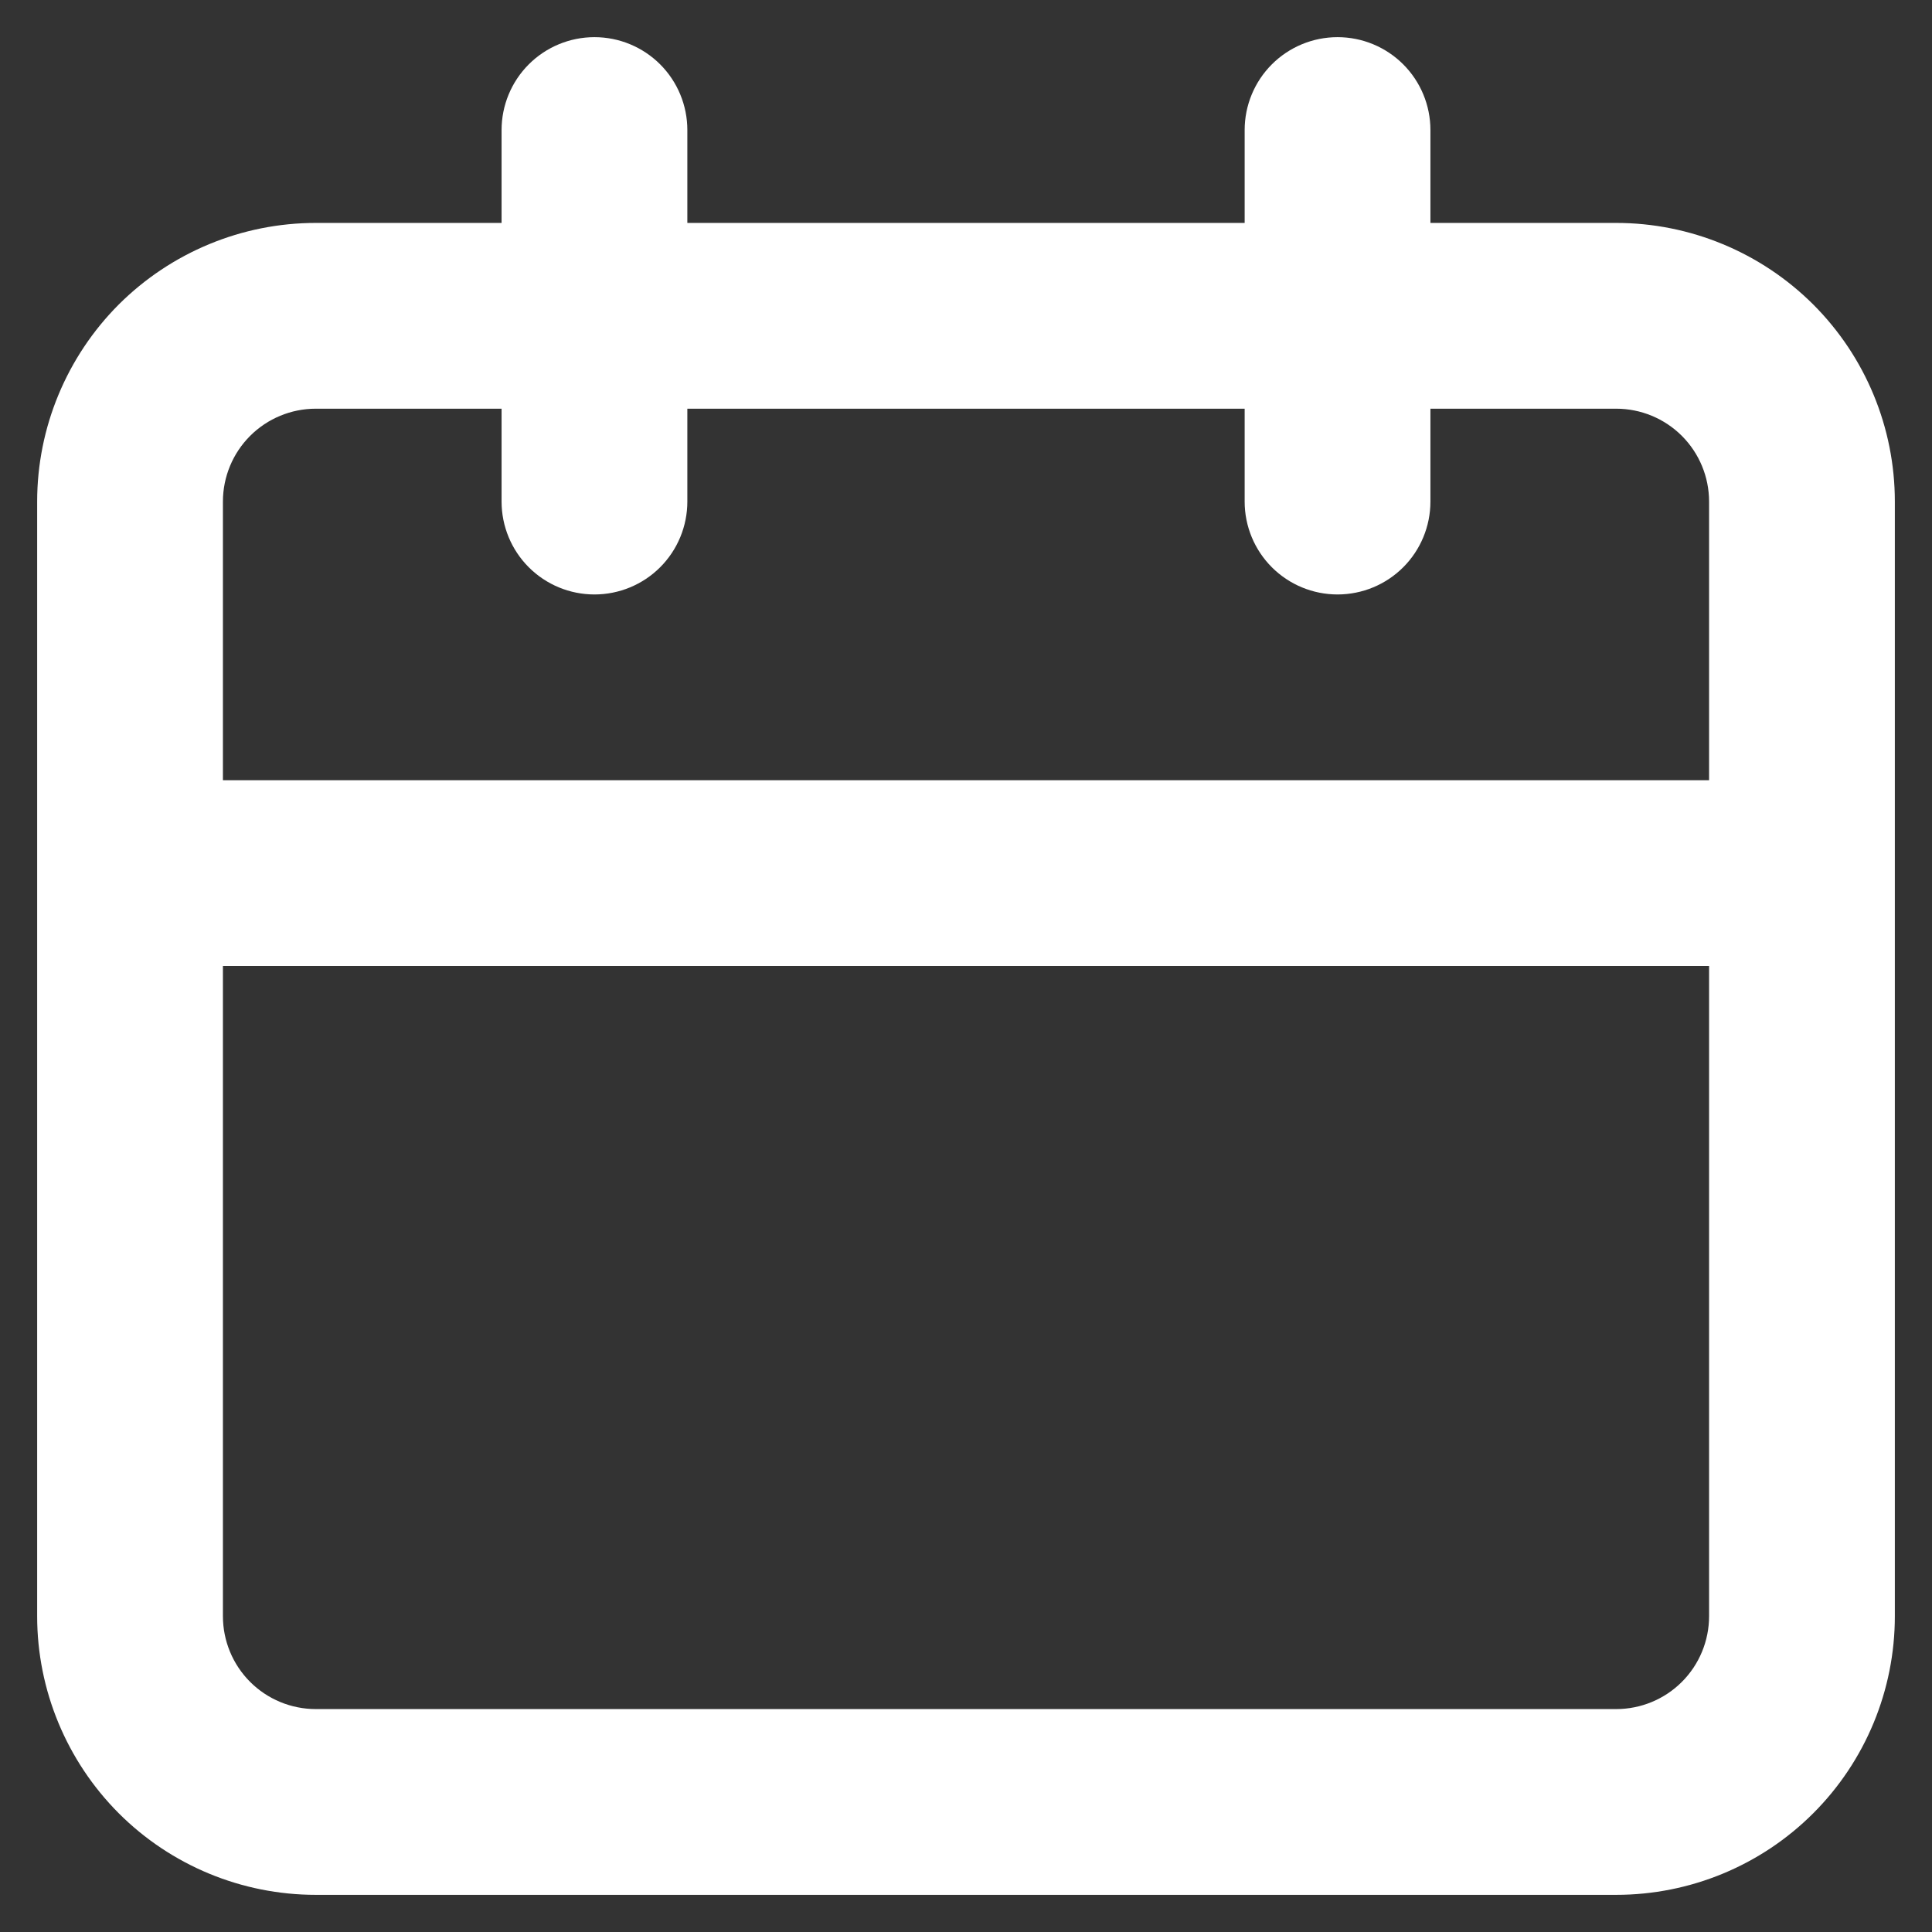 <svg width="13" height="13" viewBox="0 0 13 13" fill="none" xmlns="http://www.w3.org/2000/svg">
<rect x="0" y="0" width="13" height="13" fill="#333333" stroke="none"/>
<path d="M10.875 1.5H9.625V0.875C9.625 0.709 9.559 0.55 9.442 0.433C9.325 0.316 9.166 0.25 9 0.25C8.834 0.25 8.675 0.316 8.558 0.433C8.441 0.55 8.375 0.709 8.375 0.875V1.5H4.625V0.875C4.625 0.709 4.559 0.55 4.442 0.433C4.325 0.316 4.166 0.25 4 0.25C3.834 0.25 3.675 0.316 3.558 0.433C3.441 0.55 3.375 0.709 3.375 0.875V1.5H2.125C1.628 1.5 1.151 1.698 0.799 2.049C0.448 2.401 0.25 2.878 0.25 3.375V10.875C0.25 11.372 0.448 11.849 0.799 12.201C1.151 12.553 1.628 12.75 2.125 12.75H10.875C11.372 12.75 11.849 12.553 12.201 12.201C12.553 11.849 12.75 11.372 12.75 10.875V3.375C12.75 2.878 12.553 2.401 12.201 2.049C11.849 1.698 11.372 1.5 10.875 1.5ZM11.5 10.875C11.5 11.041 11.434 11.2 11.317 11.317C11.2 11.434 11.041 11.5 10.875 11.5H2.125C1.959 11.5 1.8 11.434 1.683 11.317C1.566 11.2 1.5 11.041 1.5 10.875V6.5H11.5V10.875ZM11.5 5.25H1.5V3.375C1.5 3.209 1.566 3.05 1.683 2.933C1.8 2.816 1.959 2.75 2.125 2.75H3.375V3.375C3.375 3.541 3.441 3.7 3.558 3.817C3.675 3.934 3.834 4 4 4C4.166 4 4.325 3.934 4.442 3.817C4.559 3.7 4.625 3.541 4.625 3.375V2.75H8.375V3.375C8.375 3.541 8.441 3.7 8.558 3.817C8.675 3.934 8.834 4 9 4C9.166 4 9.325 3.934 9.442 3.817C9.559 3.7 9.625 3.541 9.625 3.375V2.75H10.875C11.041 2.75 11.2 2.816 11.317 2.933C11.434 3.05 11.5 3.209 11.5 3.375V5.25Z" fill="white"/>
</svg>
